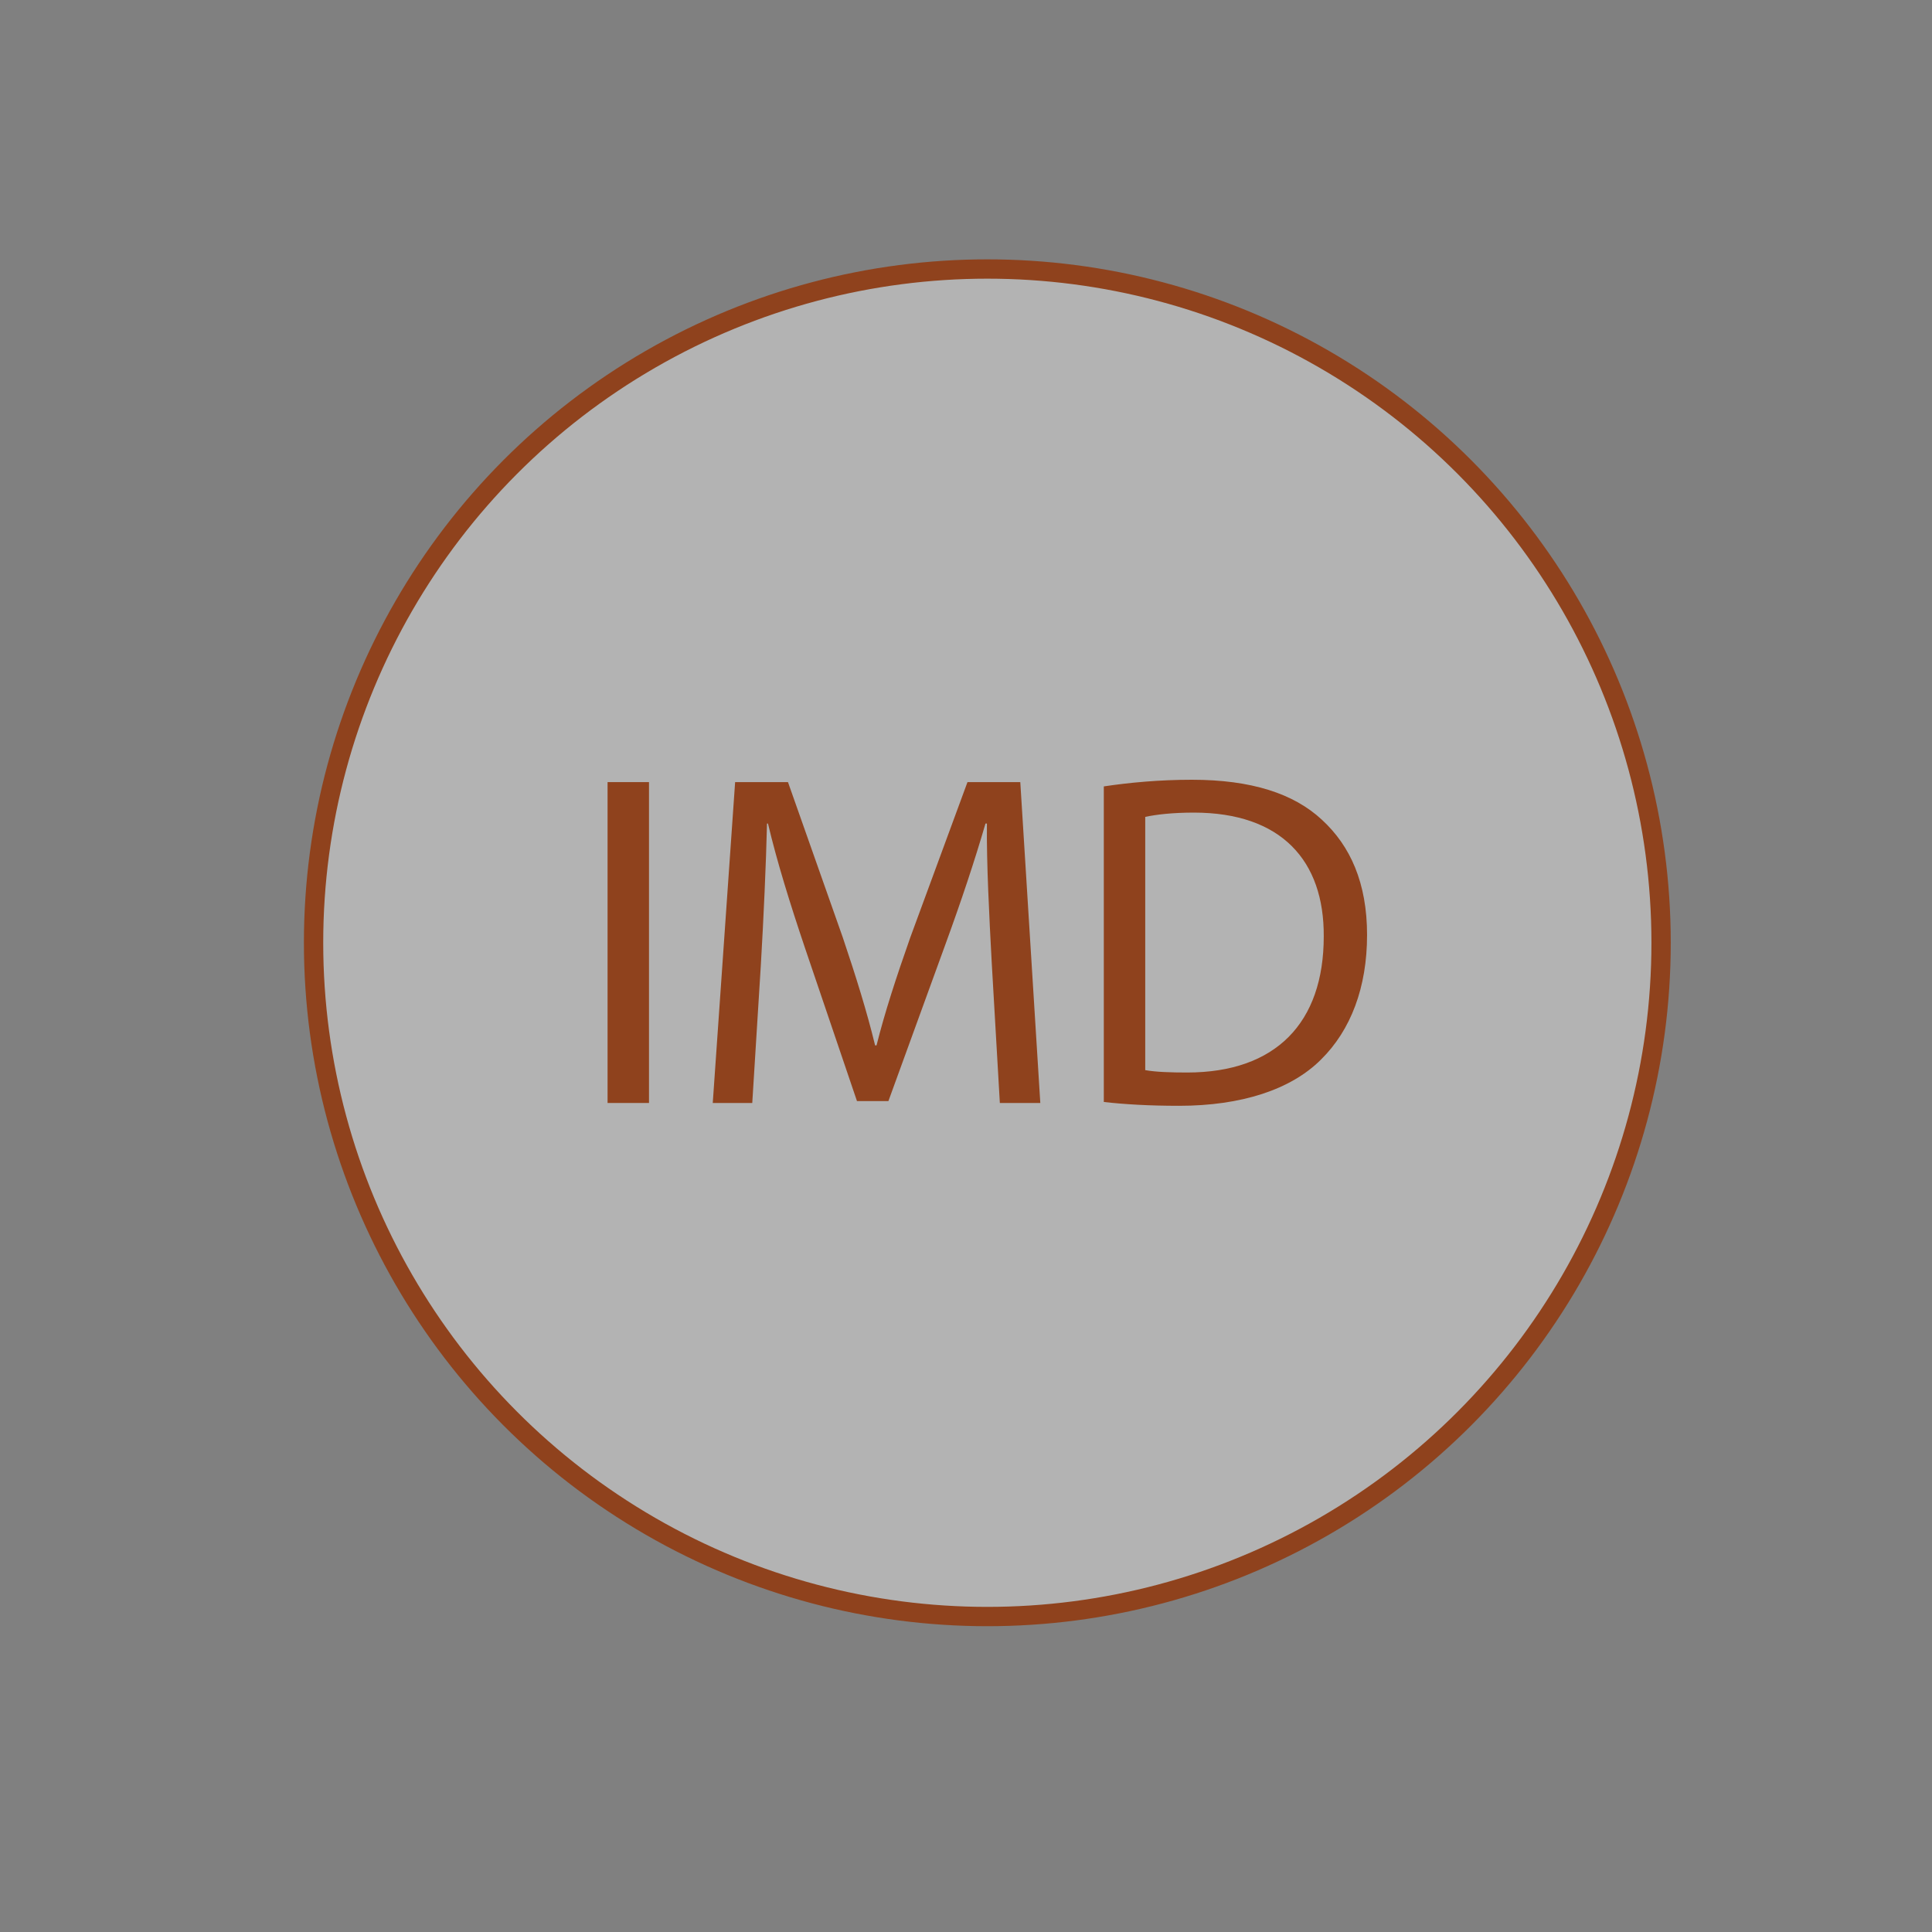<?xml version="1.0" encoding="utf-8"?>
<!-- Generator: Adobe Illustrator 17.0.0, SVG Export Plug-In . SVG Version: 6.00 Build 0)  -->
<!DOCTYPE svg PUBLIC "-//W3C//DTD SVG 1.1//EN" "http://www.w3.org/Graphics/SVG/1.1/DTD/svg11.dtd">
<svg version="1.1" id="Calque_1" xmlns="http://www.w3.org/2000/svg" xmlns:xlink="http://www.w3.org/1999/xlink" x="0px" y="0px"
	 width="100px" height="100px" viewBox="0 0 100 100" enable-background="new 0 0 100 100" xml:space="preserve">
<rect x="0" y="0" width="100" height="100" fill="#808080" stroke="none"/>
<g>
	<circle opacity="0.4" fill="#FFFFFF" cx="51.104" cy="48.798" r="34.874"/>
	<circle fill="none" stroke="#8F421D" stroke-miterlimit="10" cx="51.104" cy="48.798" r="34.874"/>
	<g>
		<path fill="#8F421D" d="M33.592,40.482V57.09h-2.144V40.482H33.592z"/>
		<path fill="#8F421D" d="M51.33,49.796c-0.124-2.316-0.271-5.1-0.247-7.17h-0.074c-0.566,1.946-1.256,4.016-2.094,6.308
			l-2.931,8.058h-1.627l-2.686-7.91c-0.788-2.34-1.453-4.483-1.921-6.455H39.7c-0.049,2.07-0.173,4.854-0.32,7.344l-0.443,7.12
			h-2.045l1.158-16.608h2.736l2.834,8.032c0.69,2.046,1.257,3.868,1.675,5.593h0.074c0.419-1.675,1.011-3.497,1.75-5.593
			l2.957-8.032h2.734l1.036,16.608h-2.094L51.33,49.796z"/>
		<path fill="#8F421D" d="M57.133,40.704c1.306-0.196,2.858-0.344,4.559-0.344c3.08,0,5.272,0.715,6.727,2.068
			c1.477,1.355,2.34,3.278,2.34,5.964c0,2.709-0.837,4.927-2.389,6.455c-1.553,1.551-4.116,2.389-7.344,2.389
			c-1.527,0-2.809-0.074-3.893-0.198L57.133,40.704L57.133,40.704z M59.277,55.389c0.543,0.1,1.331,0.124,2.168,0.124
			c4.583,0,7.072-2.563,7.072-7.046c0.024-3.918-2.194-6.407-6.727-6.407c-1.108,0-1.946,0.1-2.513,0.222
			C59.277,42.282,59.277,55.389,59.277,55.389z"/>
	</g>
</g>
</svg>
